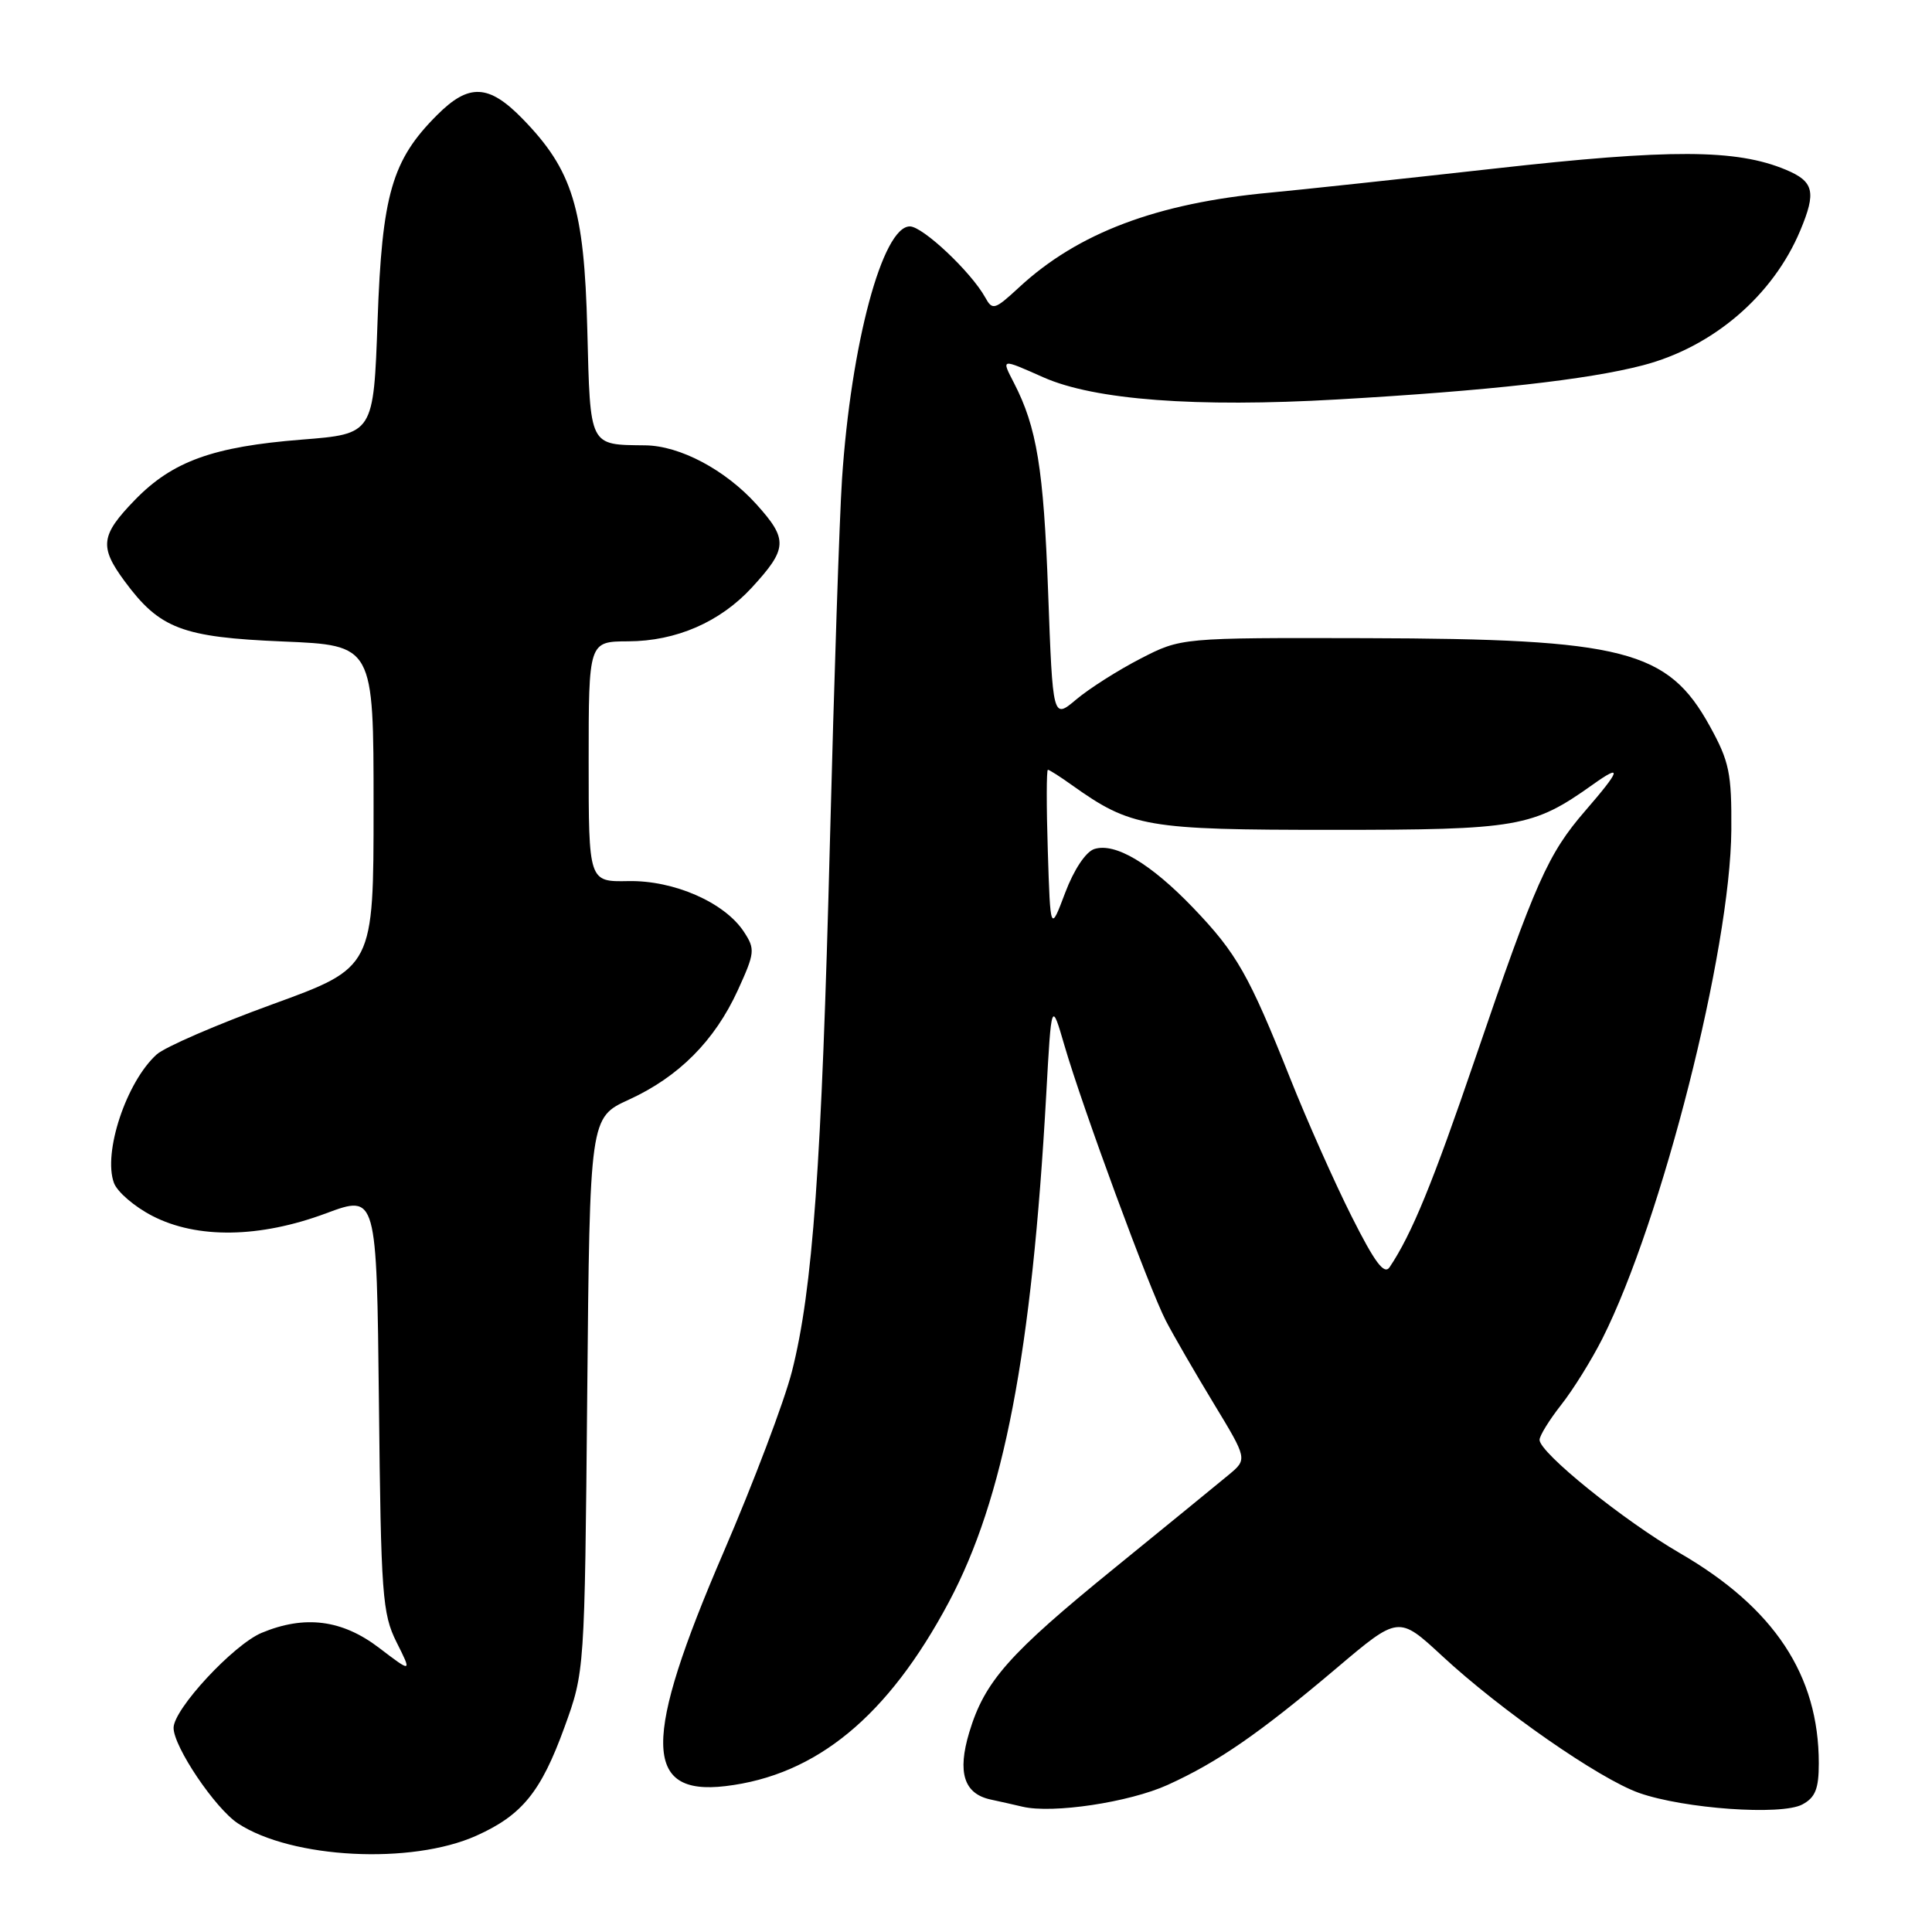 <?xml version="1.0" encoding="UTF-8" standalone="no"?>
<!DOCTYPE svg PUBLIC "-//W3C//DTD SVG 1.1//EN" "http://www.w3.org/Graphics/SVG/1.1/DTD/svg11.dtd" >
<svg xmlns="http://www.w3.org/2000/svg" xmlns:xlink="http://www.w3.org/1999/xlink" version="1.1" viewBox="0 0 256 256">
 <g >
 <path fill="currentColor"
d=" M 63.12 243.24 C 69.18 240.52 71.68 237.44 74.79 228.88 C 77.47 221.50 77.47 221.50 77.81 184.79 C 78.15 148.08 78.15 148.08 83.33 145.71 C 89.95 142.68 94.69 137.91 97.76 131.22 C 100.03 126.25 100.08 125.77 98.58 123.48 C 96.03 119.58 89.30 116.63 83.25 116.75 C 78.00 116.85 78.00 116.85 78.00 100.92 C 78.00 85.00 78.00 85.00 83.25 84.98 C 89.61 84.95 95.40 82.43 99.61 77.87 C 104.37 72.69 104.44 71.49 100.23 66.82 C 96.10 62.25 90.10 59.06 85.50 59.01 C 78.02 58.92 78.22 59.33 77.82 43.66 C 77.41 27.56 75.87 22.55 69.25 15.75 C 64.76 11.14 62.13 11.02 57.92 15.24 C 51.93 21.22 50.62 25.77 50.03 42.50 C 49.50 57.50 49.50 57.50 40.00 58.25 C 28.22 59.18 22.85 61.12 17.87 66.25 C 13.33 70.93 13.14 72.44 16.51 77.01 C 21.16 83.31 24.12 84.44 37.49 85.00 C 49.50 85.50 49.50 85.50 49.50 106.85 C 49.50 128.20 49.50 128.20 36.11 133.07 C 28.74 135.75 21.84 138.74 20.76 139.72 C 16.74 143.35 13.62 152.75 15.10 156.75 C 15.54 157.94 17.84 159.91 20.20 161.12 C 26.11 164.17 34.41 164.05 43.21 160.77 C 49.91 158.28 49.91 158.28 50.21 185.89 C 50.48 211.36 50.66 213.82 52.54 217.59 C 54.59 221.67 54.59 221.67 50.22 218.34 C 45.33 214.61 40.38 213.98 34.67 216.36 C 30.93 217.93 23.00 226.47 23.00 228.95 C 23.00 231.45 28.51 239.63 31.54 241.62 C 38.67 246.29 54.52 247.10 63.12 243.24 Z  M 154.72 236.51 C 161.39 233.48 166.87 229.69 177.11 221.03 C 185.32 214.08 185.32 214.08 191.09 219.42 C 198.90 226.66 211.91 235.70 217.18 237.57 C 223.14 239.67 236.04 240.59 238.82 239.10 C 240.54 238.18 241.00 237.03 241.00 233.65 C 241.00 221.97 235.10 213.04 222.56 205.78 C 215.10 201.45 204.00 192.49 204.00 190.79 C 204.00 190.24 205.29 188.15 206.87 186.14 C 208.45 184.14 210.90 180.19 212.32 177.38 C 220.20 161.74 229.29 125.91 229.41 110.00 C 229.46 102.43 229.15 100.92 226.56 96.22 C 220.99 86.12 215.25 84.65 181.00 84.56 C 156.50 84.50 156.50 84.50 151.11 87.28 C 148.14 88.81 144.32 91.24 142.61 92.68 C 139.50 95.30 139.50 95.30 138.88 78.40 C 138.28 62.10 137.38 56.61 134.36 50.75 C 132.67 47.47 132.58 47.48 138.26 50.00 C 145.04 53.00 158.46 54.01 177.20 52.93 C 197.11 51.79 210.40 50.31 217.67 48.41 C 226.98 45.99 234.94 39.17 238.55 30.53 C 240.69 25.42 240.36 24.05 236.63 22.49 C 230.07 19.75 221.34 19.72 198.00 22.34 C 185.62 23.72 172.23 25.16 168.24 25.53 C 153.26 26.92 142.81 30.87 135.04 38.07 C 131.79 41.07 131.51 41.16 130.54 39.40 C 128.67 36.03 122.27 30.00 120.56 30.00 C 116.94 30.00 112.76 45.58 111.57 63.50 C 111.24 68.45 110.52 90.05 109.97 111.50 C 108.87 154.53 107.69 170.87 104.94 181.71 C 103.93 185.68 99.84 196.48 95.86 205.71 C 85.14 230.57 85.20 237.97 96.13 236.67 C 108.17 235.24 117.66 227.43 125.73 212.28 C 133.02 198.59 136.72 179.32 138.63 145.05 C 139.32 132.60 139.32 132.60 141.05 138.55 C 143.43 146.73 152.27 170.73 154.48 175.00 C 155.48 176.93 158.32 181.84 160.80 185.93 C 165.30 193.35 165.30 193.35 162.80 195.43 C 161.43 196.57 154.64 202.11 147.71 207.75 C 133.66 219.17 130.47 222.78 128.43 229.55 C 126.83 234.88 127.73 237.69 131.28 238.45 C 132.50 238.71 134.40 239.14 135.50 239.40 C 139.50 240.34 149.62 238.82 154.72 236.51 Z  M 179.10 161.19 C 176.85 156.72 173.19 148.50 170.97 142.92 C 165.48 129.14 163.88 126.33 158.12 120.31 C 152.47 114.42 147.77 111.62 145.00 112.50 C 143.88 112.86 142.30 115.22 141.14 118.30 C 139.18 123.50 139.18 123.50 138.84 112.75 C 138.65 106.83 138.66 102.00 138.85 102.00 C 139.04 102.00 140.47 102.91 142.02 104.02 C 149.89 109.62 151.86 109.96 176.50 109.96 C 201.19 109.96 203.10 109.62 211.07 103.95 C 215.01 101.14 214.76 102.00 210.04 107.45 C 205.11 113.15 203.45 116.88 195.51 140.15 C 189.80 156.88 187.07 163.52 184.13 167.91 C 183.42 168.97 182.17 167.30 179.10 161.19 Z "/>
</g>
</svg>